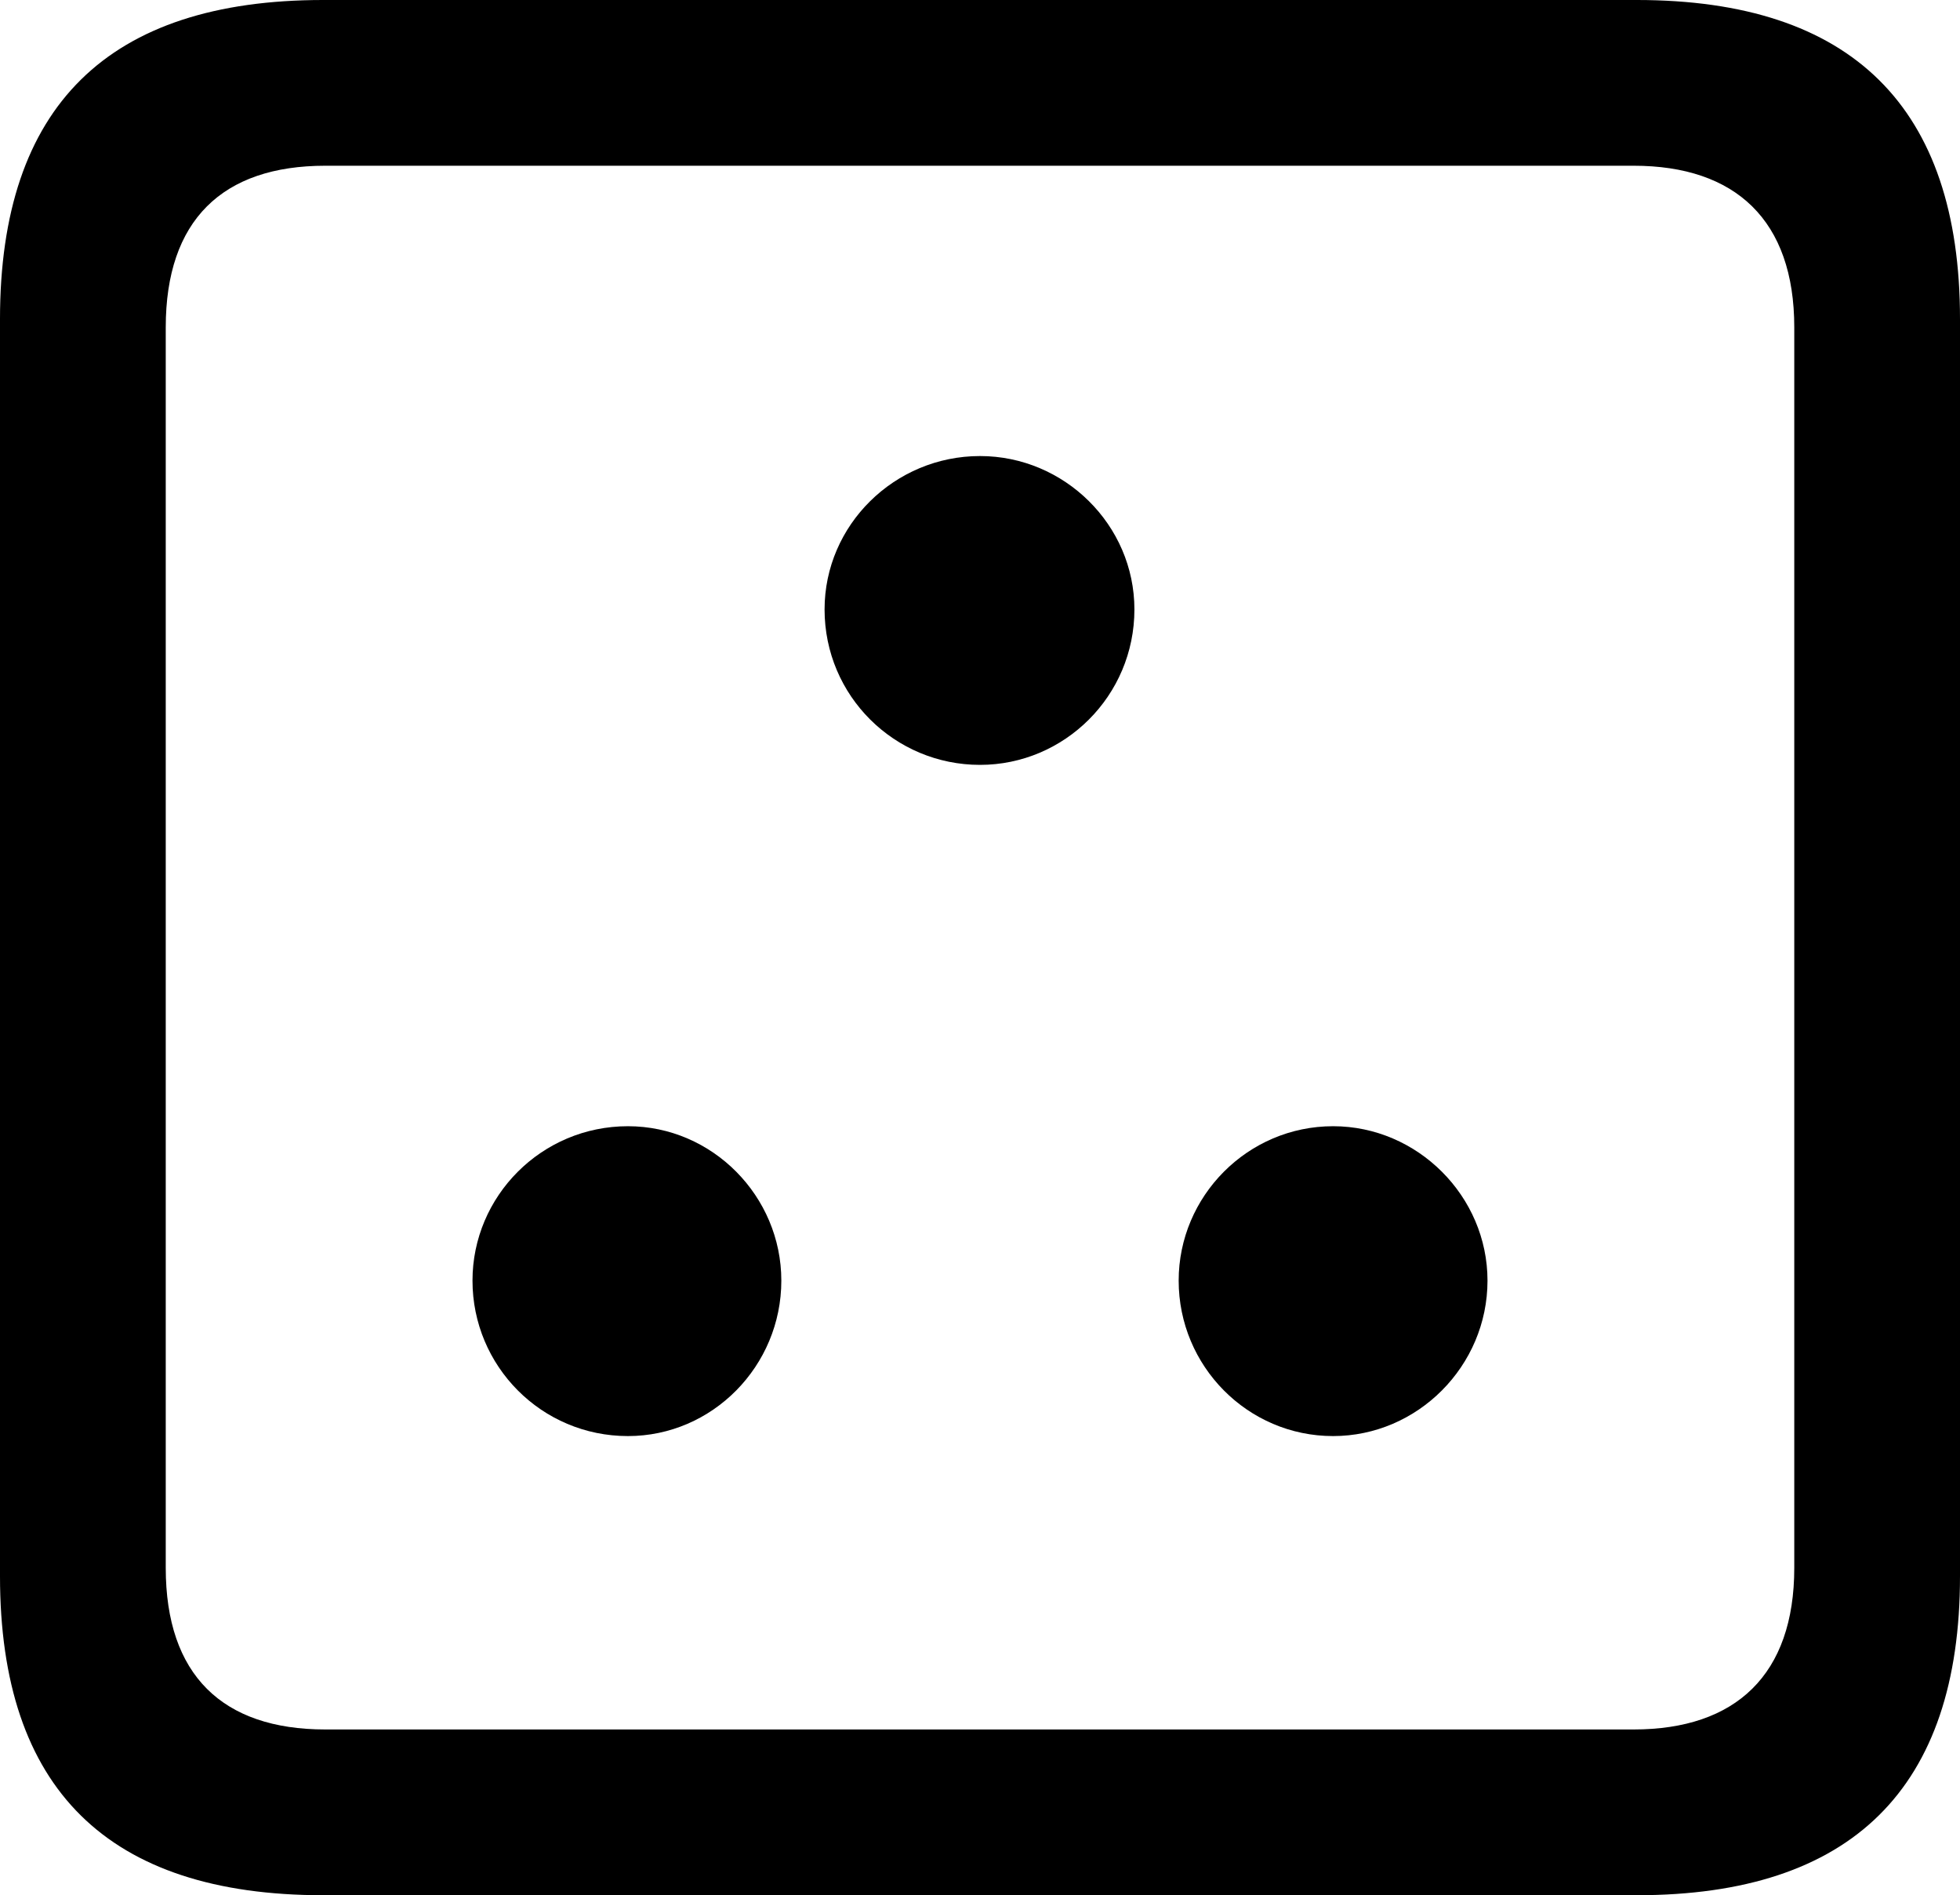 <?xml version="1.0" encoding="UTF-8" standalone="no"?>
<svg xmlns="http://www.w3.org/2000/svg"
     width="929.688" height="898.926"
     viewBox="0 0 929.688 898.926"
     fill="currentColor">
  <path d="M153.318 898.929H776.368C878.418 898.929 929.688 848.149 929.688 747.559V151.369C929.688 50.779 878.418 -0.001 776.368 -0.001H153.318C51.268 -0.001 -0.002 50.289 -0.002 151.369V747.559C-0.002 848.63 51.268 898.929 153.318 898.929ZM154.298 820.309C105.468 820.309 78.618 794.429 78.618 743.649V155.269C78.618 104.49 105.468 78.609 154.298 78.609H774.898C823.238 78.609 851.078 104.49 851.078 155.269V743.649C851.078 794.429 823.238 820.309 774.898 820.309ZM464.848 362.789C504.878 362.789 538.088 330.079 538.088 289.06C538.088 249.019 504.878 216.31 464.848 216.31C424.318 216.31 391.118 249.019 391.118 289.06C391.118 330.079 424.318 362.789 464.848 362.789ZM297.848 681.149C337.888 681.149 370.608 647.949 370.608 607.419C370.608 567.38 337.888 534.179 297.848 534.179C256.838 534.179 224.118 567.38 224.118 607.419C224.118 647.949 256.838 681.149 297.848 681.149ZM632.328 681.149C672.368 681.149 705.568 647.949 705.568 607.419C705.568 567.38 672.368 534.179 632.328 534.179C591.798 534.179 559.078 567.38 559.078 607.419C559.078 647.949 591.798 681.149 632.328 681.149Z"/>
</svg>